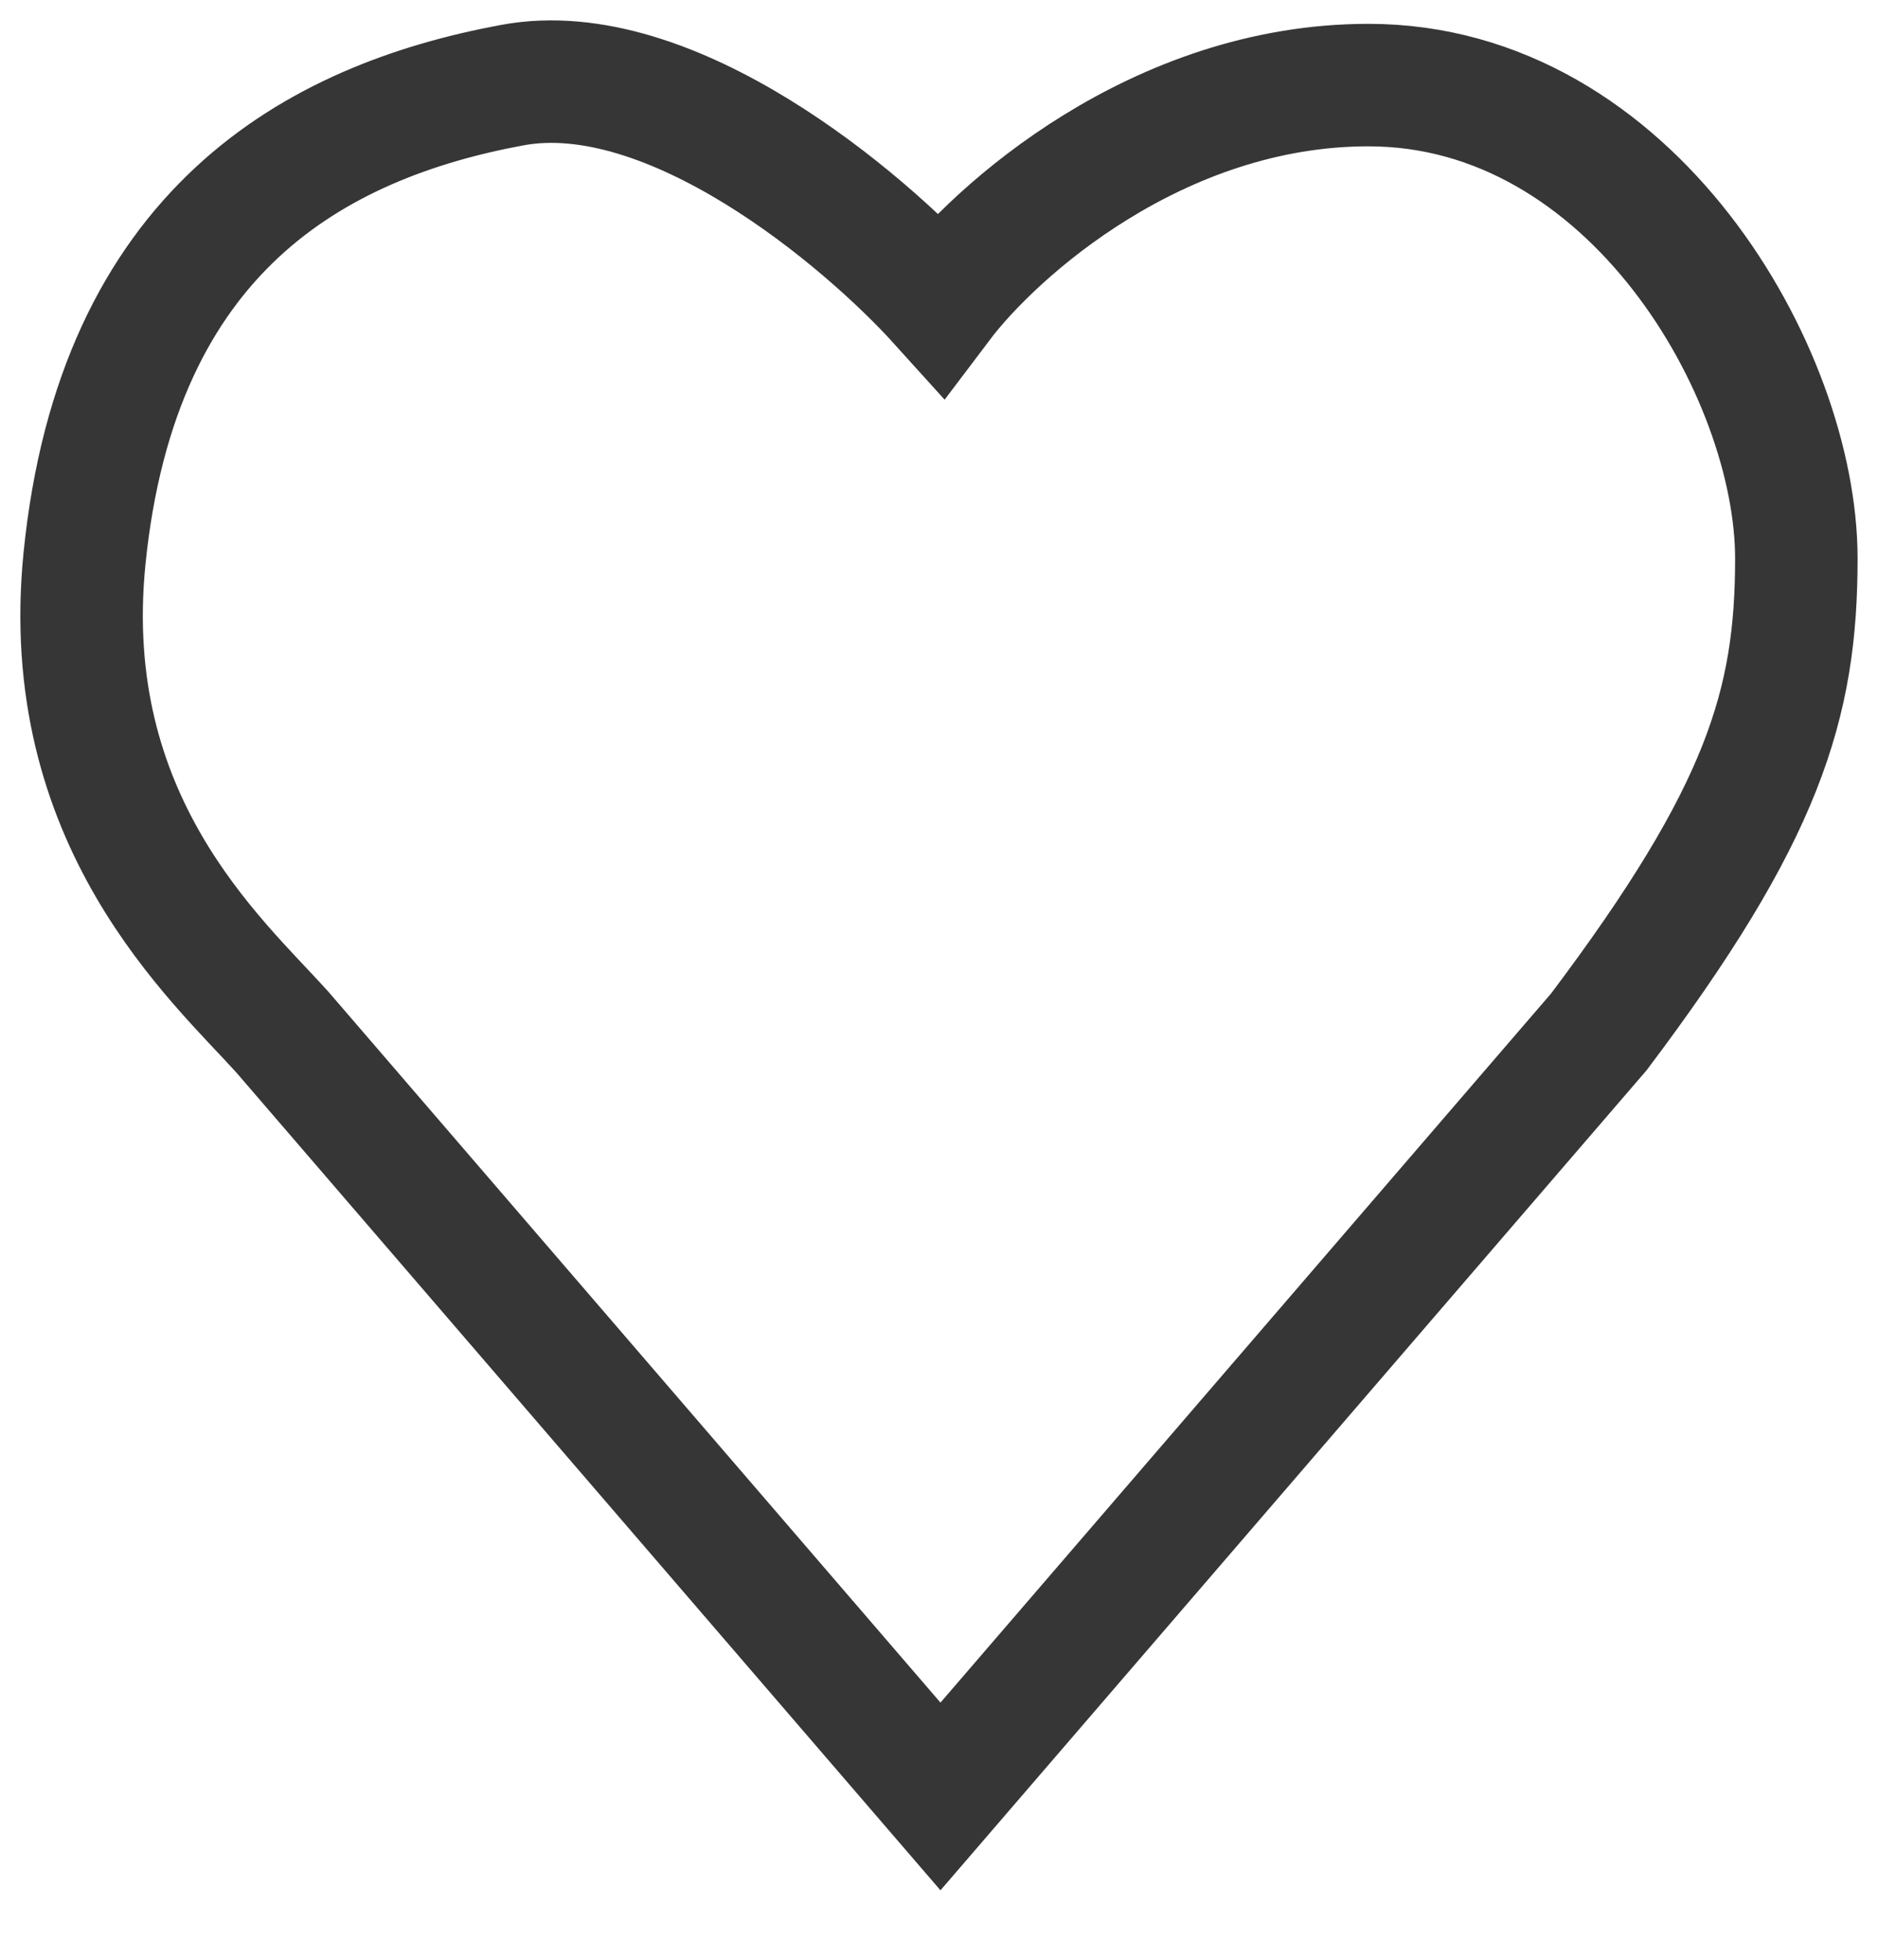 <svg width="23" height="24" viewBox="0 0 23 24" fill="none" xmlns="http://www.w3.org/2000/svg">
    <path d="M6.277 1.042c1.935-.357 4.3 1.635 5.24 2.676.673-.892 2.662-2.676 5.242-2.676C19.984 1.042 22 4.565 22 6.84c0 1.784-.403 3.121-2.419 5.797L11.518 22l-8.063-9.364c-.806-.892-2.742-2.586-2.42-5.797.404-4.013 2.823-5.35 5.242-5.797z" stroke="#363636" stroke-width="1.5"/>
</svg>
